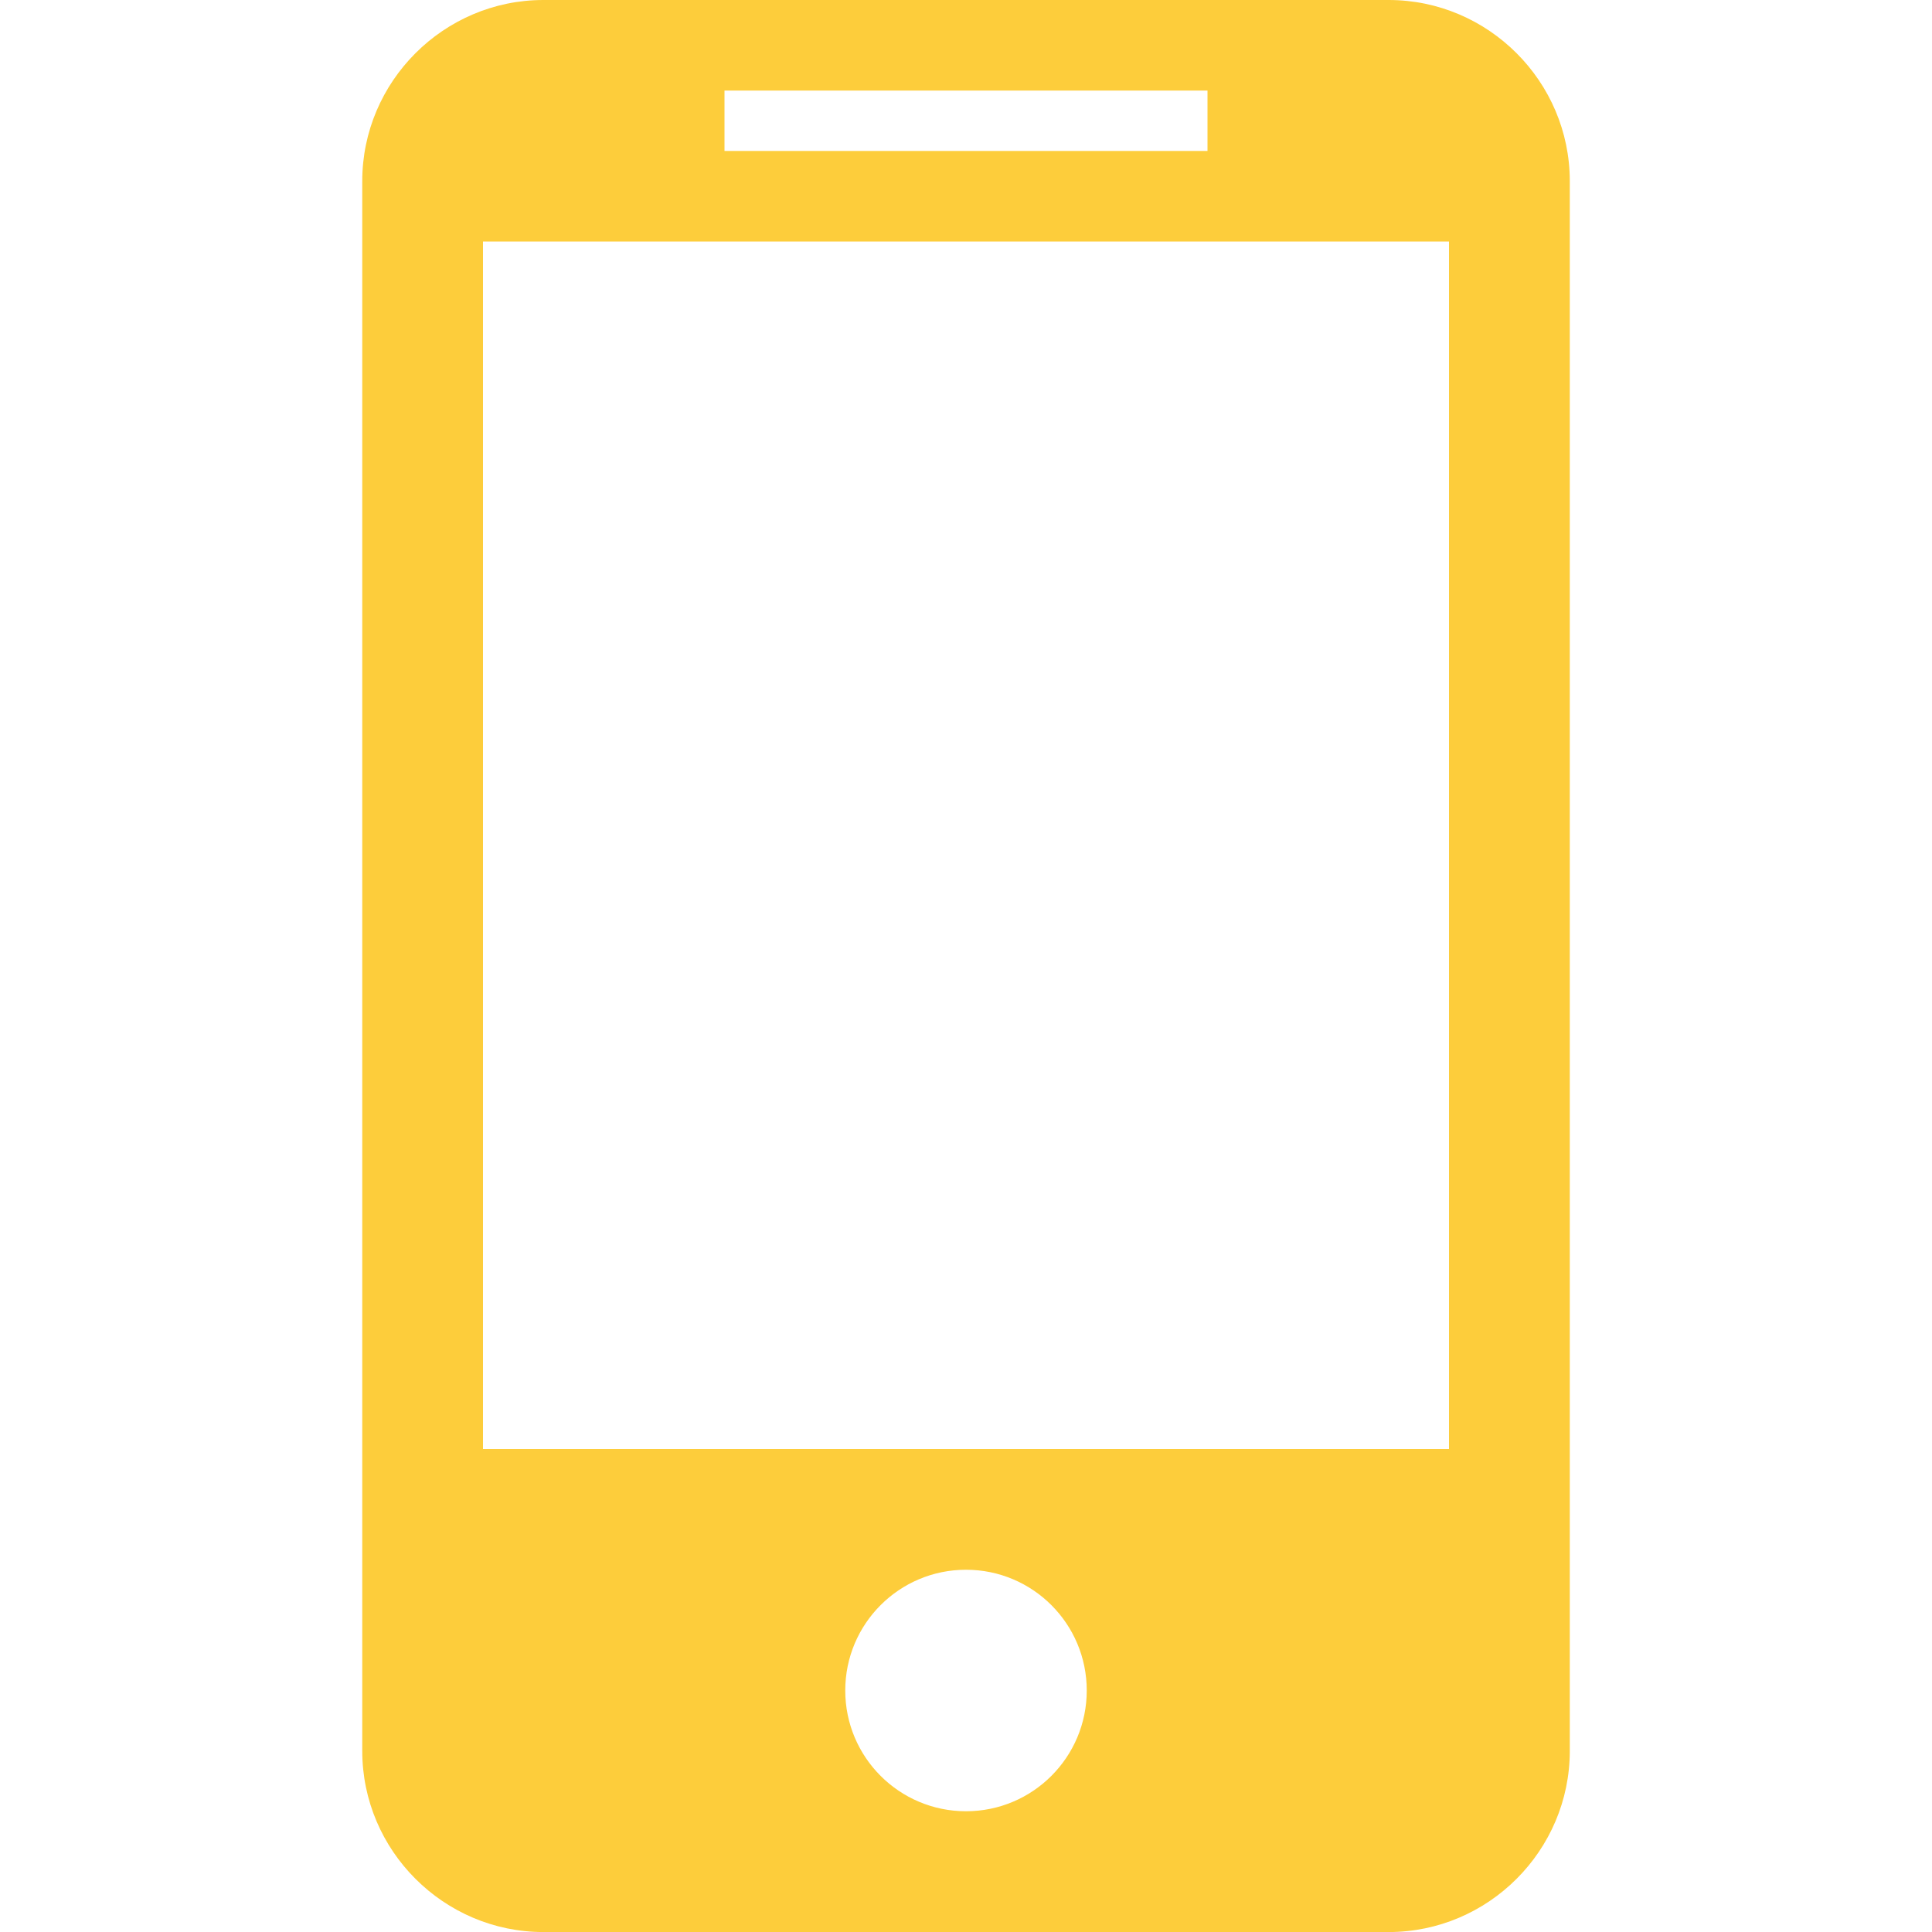 <!-- Generated by IcoMoon.io -->
<svg version="1.1" xmlns="http://www.w3.org/2000/svg" width="42" height="42" viewBox="0 0 42 42">
<title>mobile2</title>
<path fill="#fdcd3b" d="M30.188 0h-18.375c-2.166 0-3.938 1.772-3.938 3.938v34.125c0 2.166 1.772 3.938 3.938 3.938h18.375c2.166 0 3.938-1.772 3.938-3.938v-34.125c0-2.166-1.772-3.938-3.938-3.938zM15.75 1.969h10.5v1.313h-10.5v-1.313zM21 39.375c-1.45 0-2.625-1.175-2.625-2.625s1.175-2.625 2.625-2.625 2.625 1.175 2.625 2.625-1.175 2.625-2.625 2.625zM31.5 31.5h-21v-26.25h21v26.25z"></path>
</svg>
